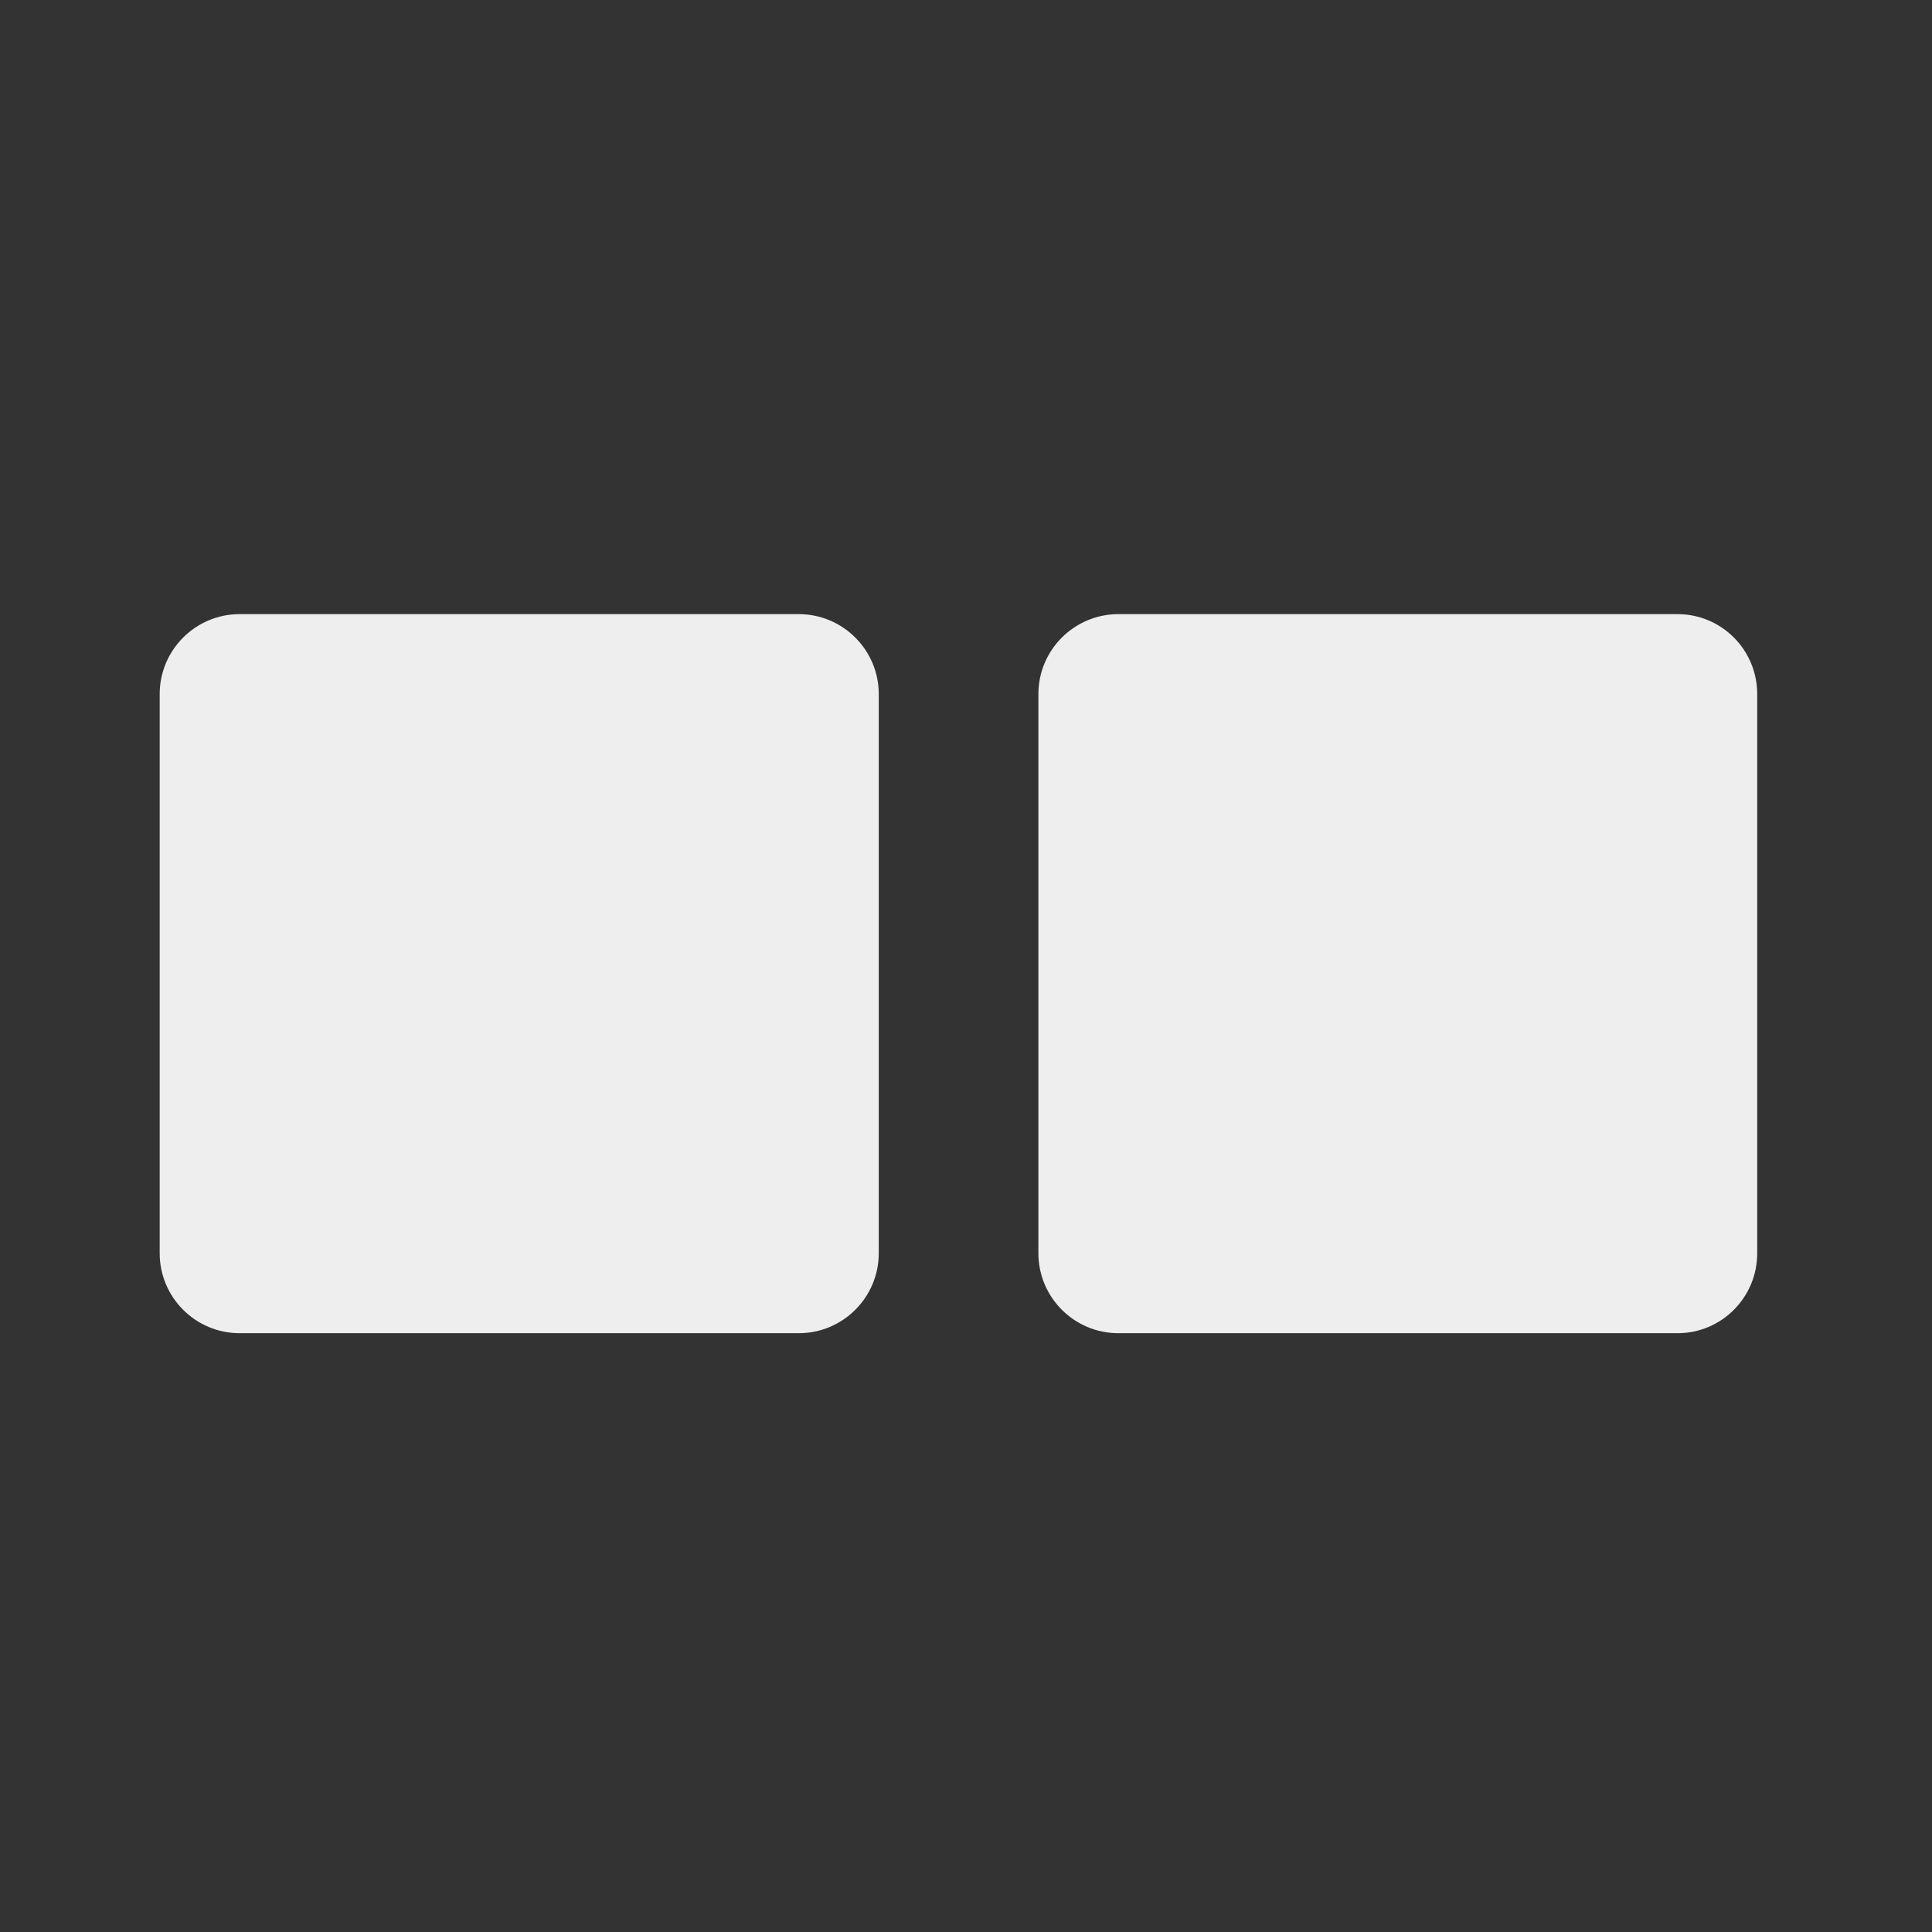 
<svg xmlns="http://www.w3.org/2000/svg" xmlns:xlink="http://www.w3.org/1999/xlink" width="32px" height="32px" viewBox="0 0 32 32" version="1.1">
<rect x="0" y="0" width="32" height="32" fill="#333333" stroke="none"/>
<g id="surface1">
     <defs>
  <style id="current-color-scheme" type="text/css">
   .ColorScheme-Text { color:#eeeeee; } .ColorScheme-Highlight { color:#424242; }
  </style>
 </defs>
<path style="fill:currentColor" class="ColorScheme-Text" d="M 3.969 10.172 L 13.23 10.172 C 13.961 10.172 14.555 10.766 14.555 11.496 L 14.555 20.758 C 14.555 21.488 13.961 22.082 13.23 22.082 L 3.969 22.082 C 3.238 22.082 2.645 21.488 2.645 20.758 L 2.645 11.496 C 2.645 10.766 3.238 10.172 3.969 10.172 Z M 3.969 10.172 "/>
     <defs>
  <style id="current-color-scheme" type="text/css">
   .ColorScheme-Text { color:#eeeeee; } .ColorScheme-Highlight { color:#424242; }
  </style>
 </defs>
<path style="fill:currentColor" class="ColorScheme-Text" d="M 18.523 10.172 L 27.785 10.172 C 28.516 10.172 29.105 10.766 29.105 11.496 L 29.105 20.758 C 29.105 21.488 28.516 22.082 27.785 22.082 L 18.523 22.082 C 17.793 22.082 17.199 21.488 17.199 20.758 L 17.199 11.496 C 17.199 10.766 17.793 10.172 18.523 10.172 Z M 18.523 10.172 "/>
</g>
</svg>
